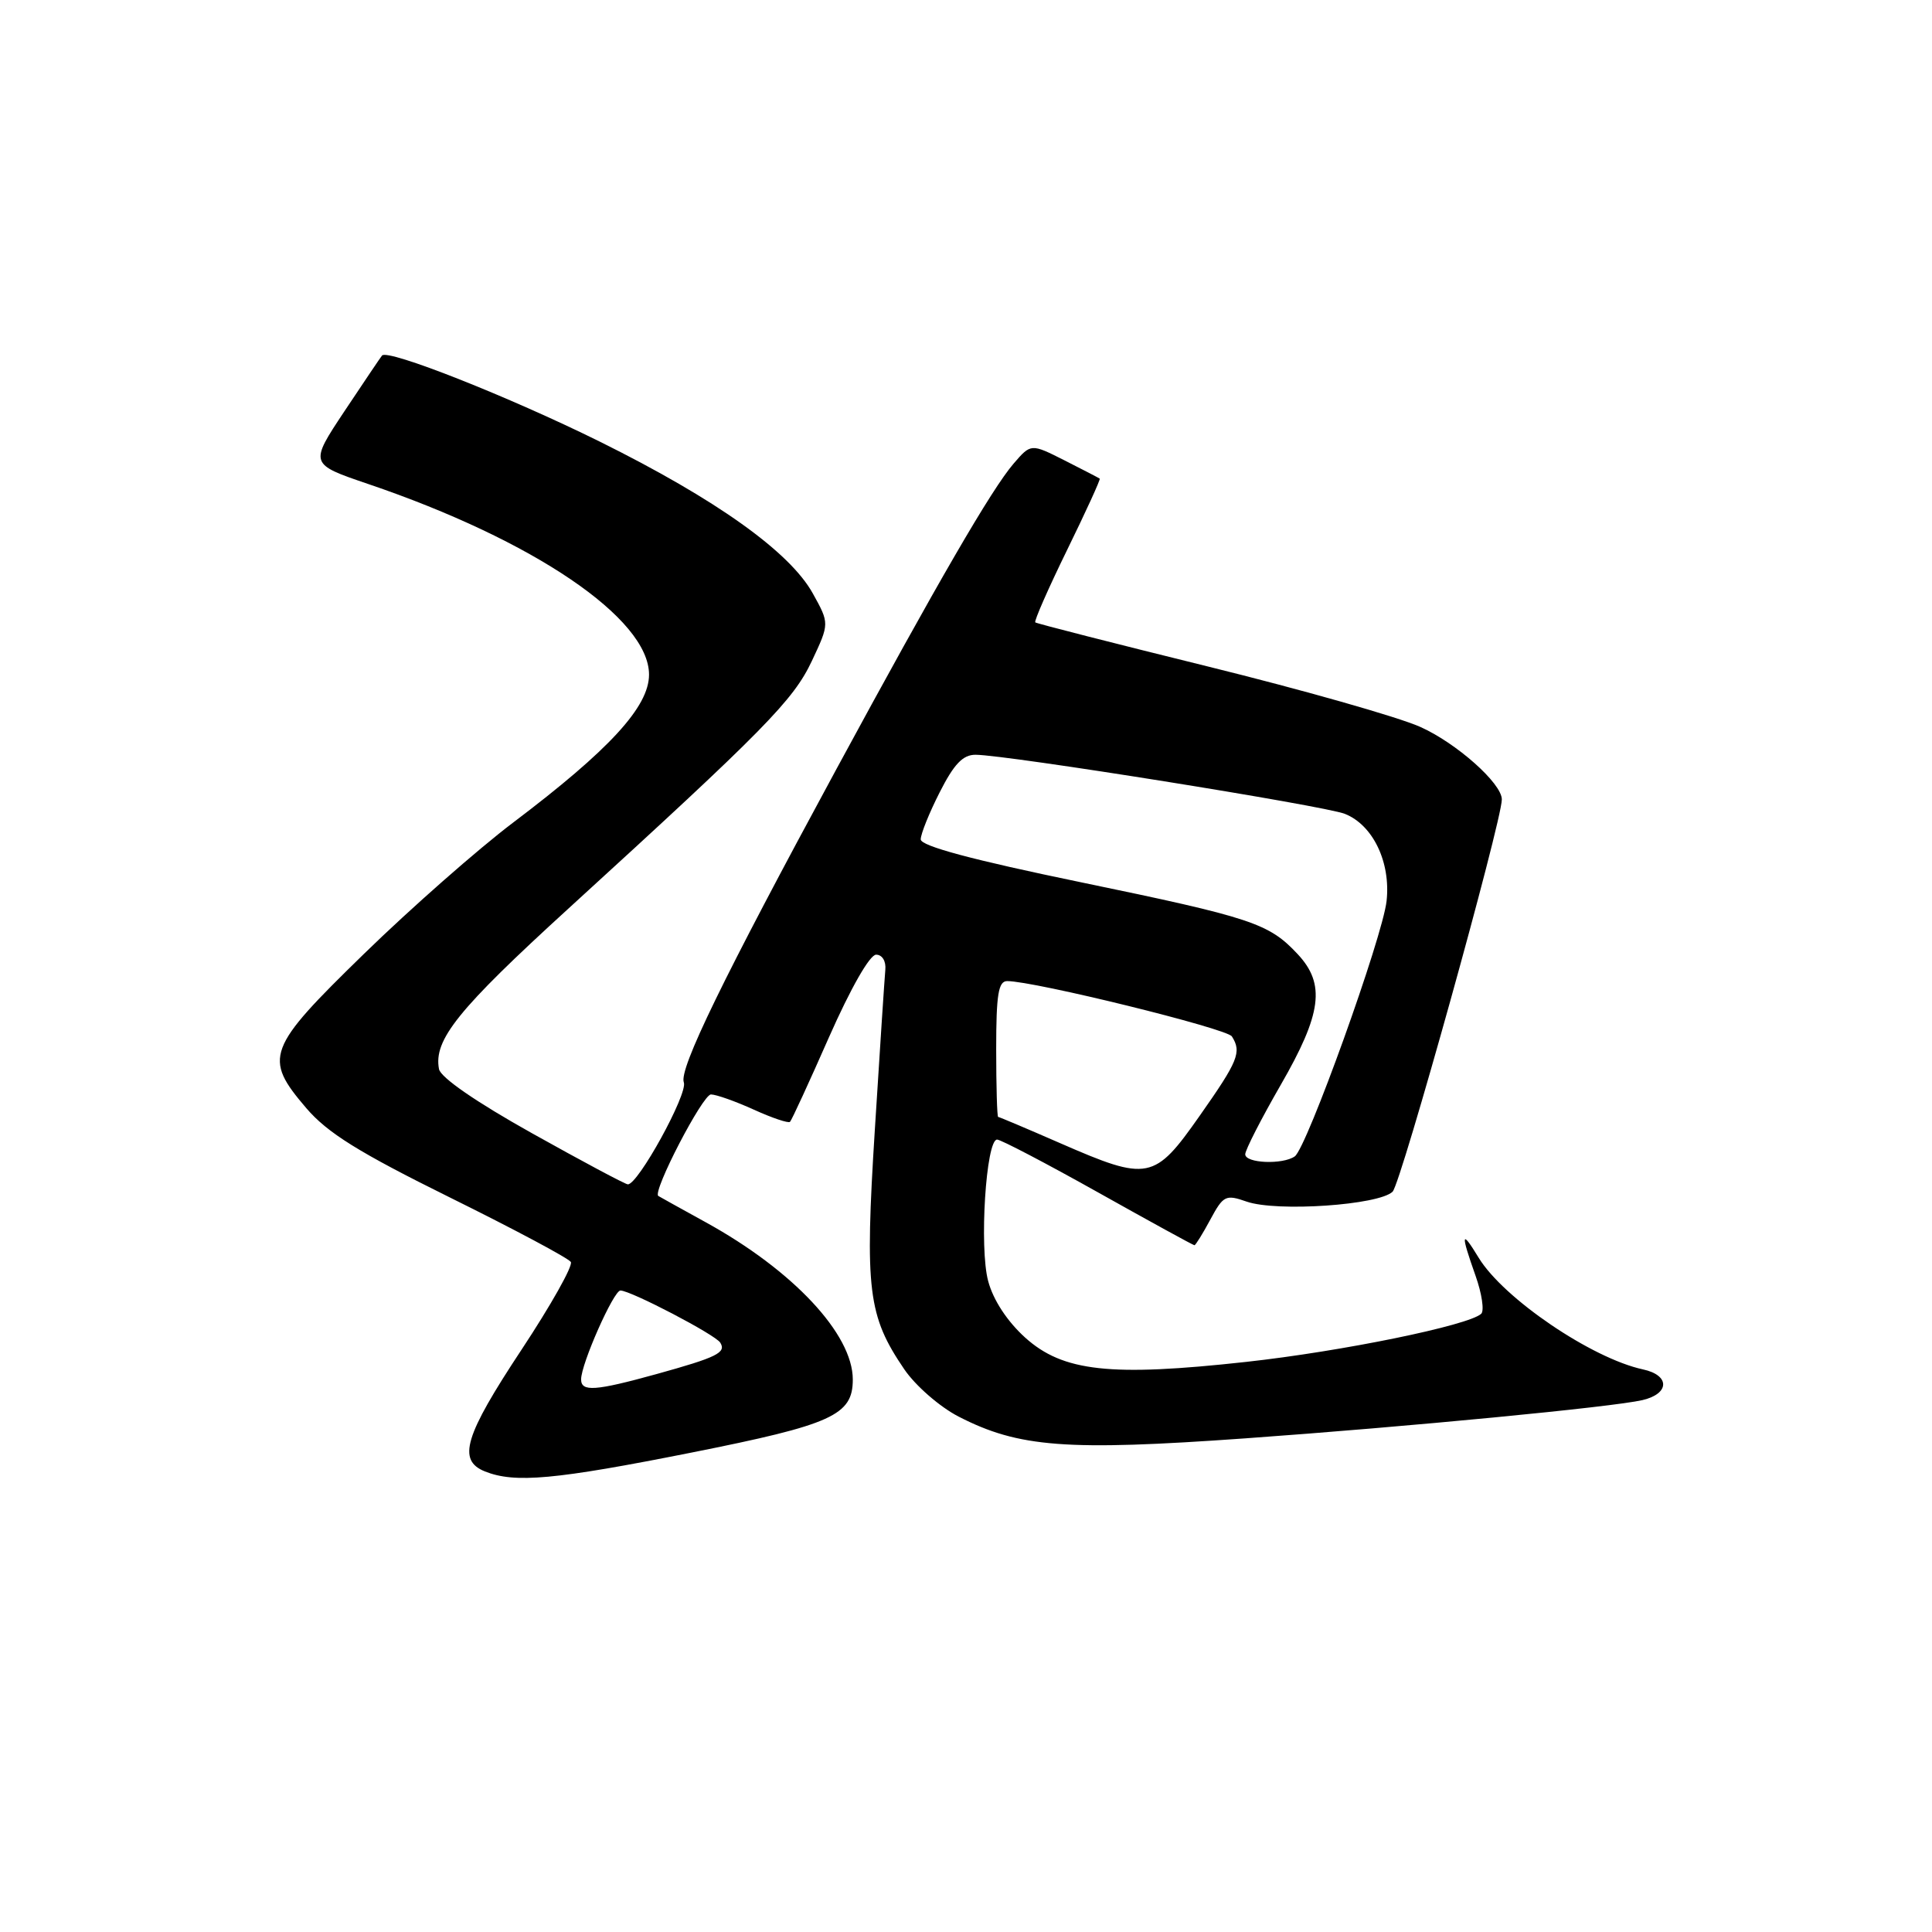 <?xml version="1.0" encoding="UTF-8" standalone="no"?>
<!DOCTYPE svg PUBLIC "-//W3C//DTD SVG 1.1//EN" "http://www.w3.org/Graphics/SVG/1.1/DTD/svg11.dtd" >
<svg xmlns="http://www.w3.org/2000/svg" xmlns:xlink="http://www.w3.org/1999/xlink" version="1.1" viewBox="0 0 256 256">
 <g >
 <path fill="currentColor"
d=" M 91.70 192.46 C 110.28 188.76 113.00 187.52 113.00 182.79 C 113.00 176.78 105.08 168.32 93.50 161.95 C 90.20 160.13 87.38 158.57 87.23 158.47 C 86.41 157.93 93.12 145.00 94.21 145.02 C 94.92 145.03 97.48 145.94 99.90 147.04 C 102.32 148.14 104.47 148.86 104.68 148.65 C 104.90 148.44 107.23 143.37 109.87 137.38 C 112.72 130.94 115.25 126.50 116.09 126.50 C 116.90 126.50 117.42 127.36 117.31 128.50 C 117.21 129.60 116.58 139.14 115.92 149.70 C 114.58 170.97 115.00 174.36 119.83 181.45 C 121.32 183.63 124.53 186.42 127.01 187.70 C 134.98 191.80 141.29 192.28 165.00 190.59 C 186.68 189.04 213.68 186.44 217.64 185.52 C 221.26 184.67 221.30 182.22 217.69 181.45 C 210.90 179.98 199.22 172.05 195.94 166.67 C 193.61 162.84 193.51 163.37 195.52 169.05 C 196.36 171.42 196.69 173.68 196.27 174.08 C 194.62 175.62 177.85 179.06 165.10 180.46 C 147.13 182.44 140.84 181.75 135.83 177.23 C 133.46 175.08 131.61 172.27 130.94 169.76 C 129.74 165.33 130.65 151.00 132.12 151.00 C 132.61 151.00 138.63 154.15 145.50 158.00 C 152.37 161.85 158.11 165.00 158.27 165.00 C 158.42 165.00 159.37 163.47 160.38 161.59 C 162.10 158.40 162.41 158.25 165.19 159.22 C 169.19 160.61 182.74 159.68 184.53 157.90 C 185.65 156.78 199.00 108.82 199.00 105.93 C 199.00 103.79 192.95 98.43 188.15 96.30 C 185.17 94.98 172.55 91.40 160.12 88.33 C 147.68 85.26 137.35 82.62 137.18 82.47 C 137.00 82.31 138.89 78.00 141.39 72.89 C 143.89 67.78 145.84 63.52 145.72 63.42 C 145.60 63.33 143.50 62.24 141.05 61.00 C 136.61 58.76 136.61 58.76 134.30 61.44 C 131.40 64.81 124.26 77.12 110.78 102.00 C 95.78 129.68 89.94 141.68 90.61 143.42 C 91.18 144.91 84.50 157.06 83.18 156.93 C 82.80 156.90 77.11 153.86 70.51 150.17 C 63.10 146.03 58.39 142.78 58.17 141.66 C 57.43 137.79 60.67 133.76 75.32 120.39 C 101.36 96.62 105.13 92.79 107.59 87.55 C 109.91 82.61 109.91 82.61 107.70 78.63 C 104.64 73.11 94.85 66.14 79.50 58.53 C 67.44 52.56 51.38 46.21 50.62 47.11 C 50.44 47.32 48.20 50.65 45.64 54.49 C 41.00 61.48 41.00 61.48 48.75 64.12 C 70.71 71.57 86.00 81.95 86.00 89.39 C 86.00 93.65 80.77 99.34 68.00 108.99 C 63.33 112.52 54.44 120.34 48.25 126.37 C 35.31 138.97 34.87 140.15 40.59 146.84 C 43.40 150.12 47.54 152.70 59.63 158.68 C 68.13 162.88 75.33 166.72 75.64 167.22 C 75.94 167.72 73.00 172.95 69.10 178.85 C 61.54 190.28 60.58 193.49 64.25 194.97 C 68.22 196.56 73.51 196.08 91.70 192.46 Z  M 77.00 182.77 C 77.00 180.72 81.31 171.00 82.21 171.00 C 83.57 171.00 94.80 176.86 95.44 177.91 C 96.26 179.23 95.01 179.85 87.00 182.07 C 78.86 184.32 77.00 184.45 77.00 182.77 Z  M 140.51 151.49 C 136.12 149.57 132.40 148.00 132.26 148.00 C 132.12 148.00 132.00 143.95 132.00 139.00 C 132.00 131.77 132.29 130.00 133.46 130.00 C 137.05 130.00 162.56 136.28 163.23 137.33 C 164.55 139.41 164.08 140.57 158.97 147.84 C 152.96 156.41 152.15 156.57 140.51 151.49 Z  M 165.00 152.95 C 165.00 152.38 167.12 148.24 169.70 143.76 C 175.15 134.31 175.66 130.40 171.95 126.43 C 168.13 122.34 165.90 121.60 143.25 116.91 C 128.82 113.93 122.00 112.10 122.00 111.22 C 122.00 110.51 123.13 107.70 124.52 104.97 C 126.41 101.24 127.59 100.00 129.27 100.01 C 133.43 100.03 175.48 106.76 178.20 107.84 C 181.93 109.32 184.29 114.25 183.73 119.38 C 183.22 124.13 173.15 152.14 171.56 153.23 C 169.95 154.35 165.00 154.14 165.00 152.95 Z "/>
</g>
</svg>